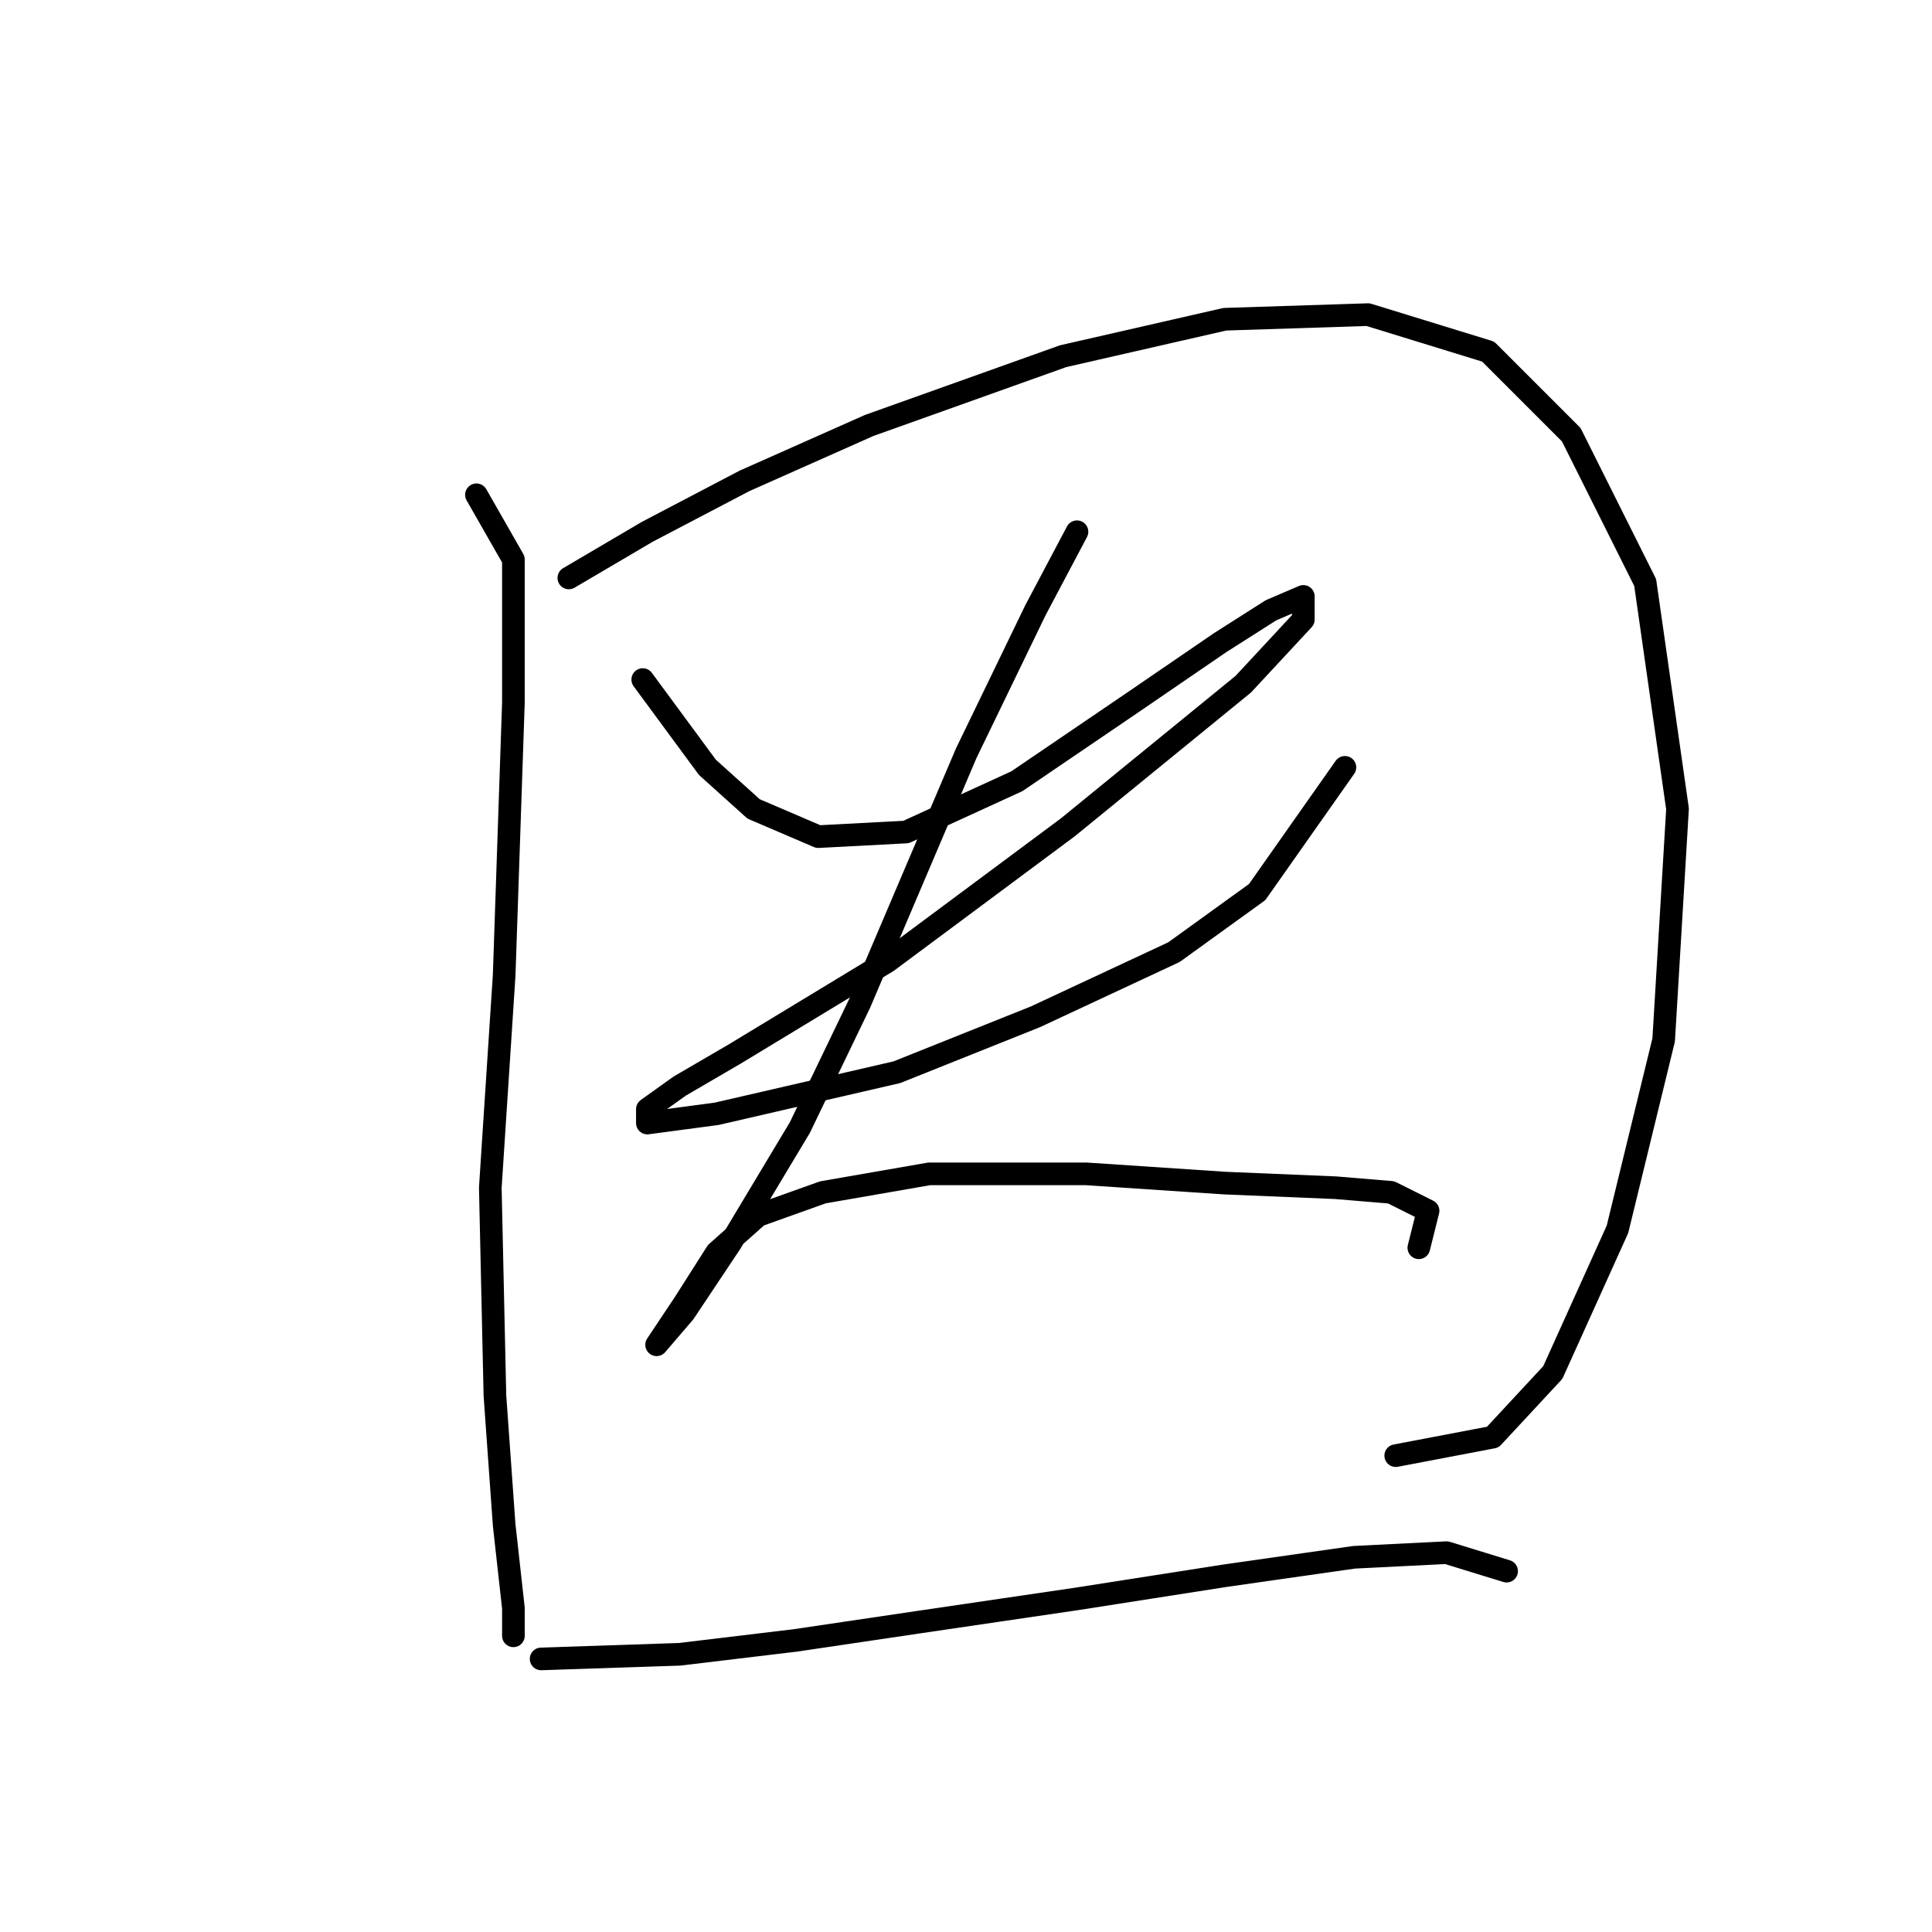 <?xml version="1.0" standalone="no"?>
    <svg width="256" height="256" xmlns="http://www.w3.org/2000/svg" version="1.1">
    <polyline stroke="black" stroke-width="3" stroke-linecap="round" fill="transparent" stroke-linejoin="round" points="63.131 65.562 68.028 74.131 68.028 93.107 66.804 129.222 64.968 157.379 65.58 184.924 66.804 202.063 68.028 213.081 68.028 216.754 68.028 216.754 " />
        <polyline stroke="black" stroke-width="3" stroke-linecap="round" fill="transparent" stroke-linejoin="round" points="75.374 76.58 85.78 70.459 98.634 63.726 115.161 56.38 140.87 47.198 162.294 42.302 181.269 41.689 197.184 46.586 208.202 57.604 217.996 77.192 222.281 107.186 220.445 137.791 214.323 162.888 205.754 181.863 197.796 190.433 184.942 192.881 184.942 192.881 " />
        <polyline stroke="black" stroke-width="3" stroke-linecap="round" fill="transparent" stroke-linejoin="round" points="85.168 90.046 93.737 101.677 99.858 107.186 108.428 110.858 120.058 110.246 134.749 103.513 150.052 93.107 161.682 85.149 168.415 80.865 172.7 79.028 172.7 82.089 164.742 90.658 141.482 109.634 117.61 127.385 97.41 139.628 90.064 143.912 85.78 146.973 85.78 148.809 94.961 147.585 118.834 142.076 137.197 134.731 155.561 126.161 166.579 118.204 178.209 101.677 178.209 101.677 " />
        <polyline stroke="black" stroke-width="3" stroke-linecap="round" fill="transparent" stroke-linejoin="round" points="142.706 70.459 137.197 80.865 128.015 99.84 113.937 132.894 105.979 149.421 96.798 164.724 90.677 173.906 87.004 178.191 87.004 178.191 90.677 172.682 94.961 165.948 100.47 161.052 109.04 157.991 123.119 155.543 143.93 155.543 162.294 156.767 176.984 157.379 184.33 157.991 189.227 160.439 188.003 165.336 188.003 165.336 " />
        <polyline stroke="black" stroke-width="3" stroke-linecap="round" fill="transparent" stroke-linejoin="round" points="71.701 219.814 90.064 219.202 105.367 217.366 121.894 214.918 142.706 211.857 162.294 208.796 179.433 206.348 191.675 205.736 199.633 208.184 199.633 208.184 " />
        </svg>